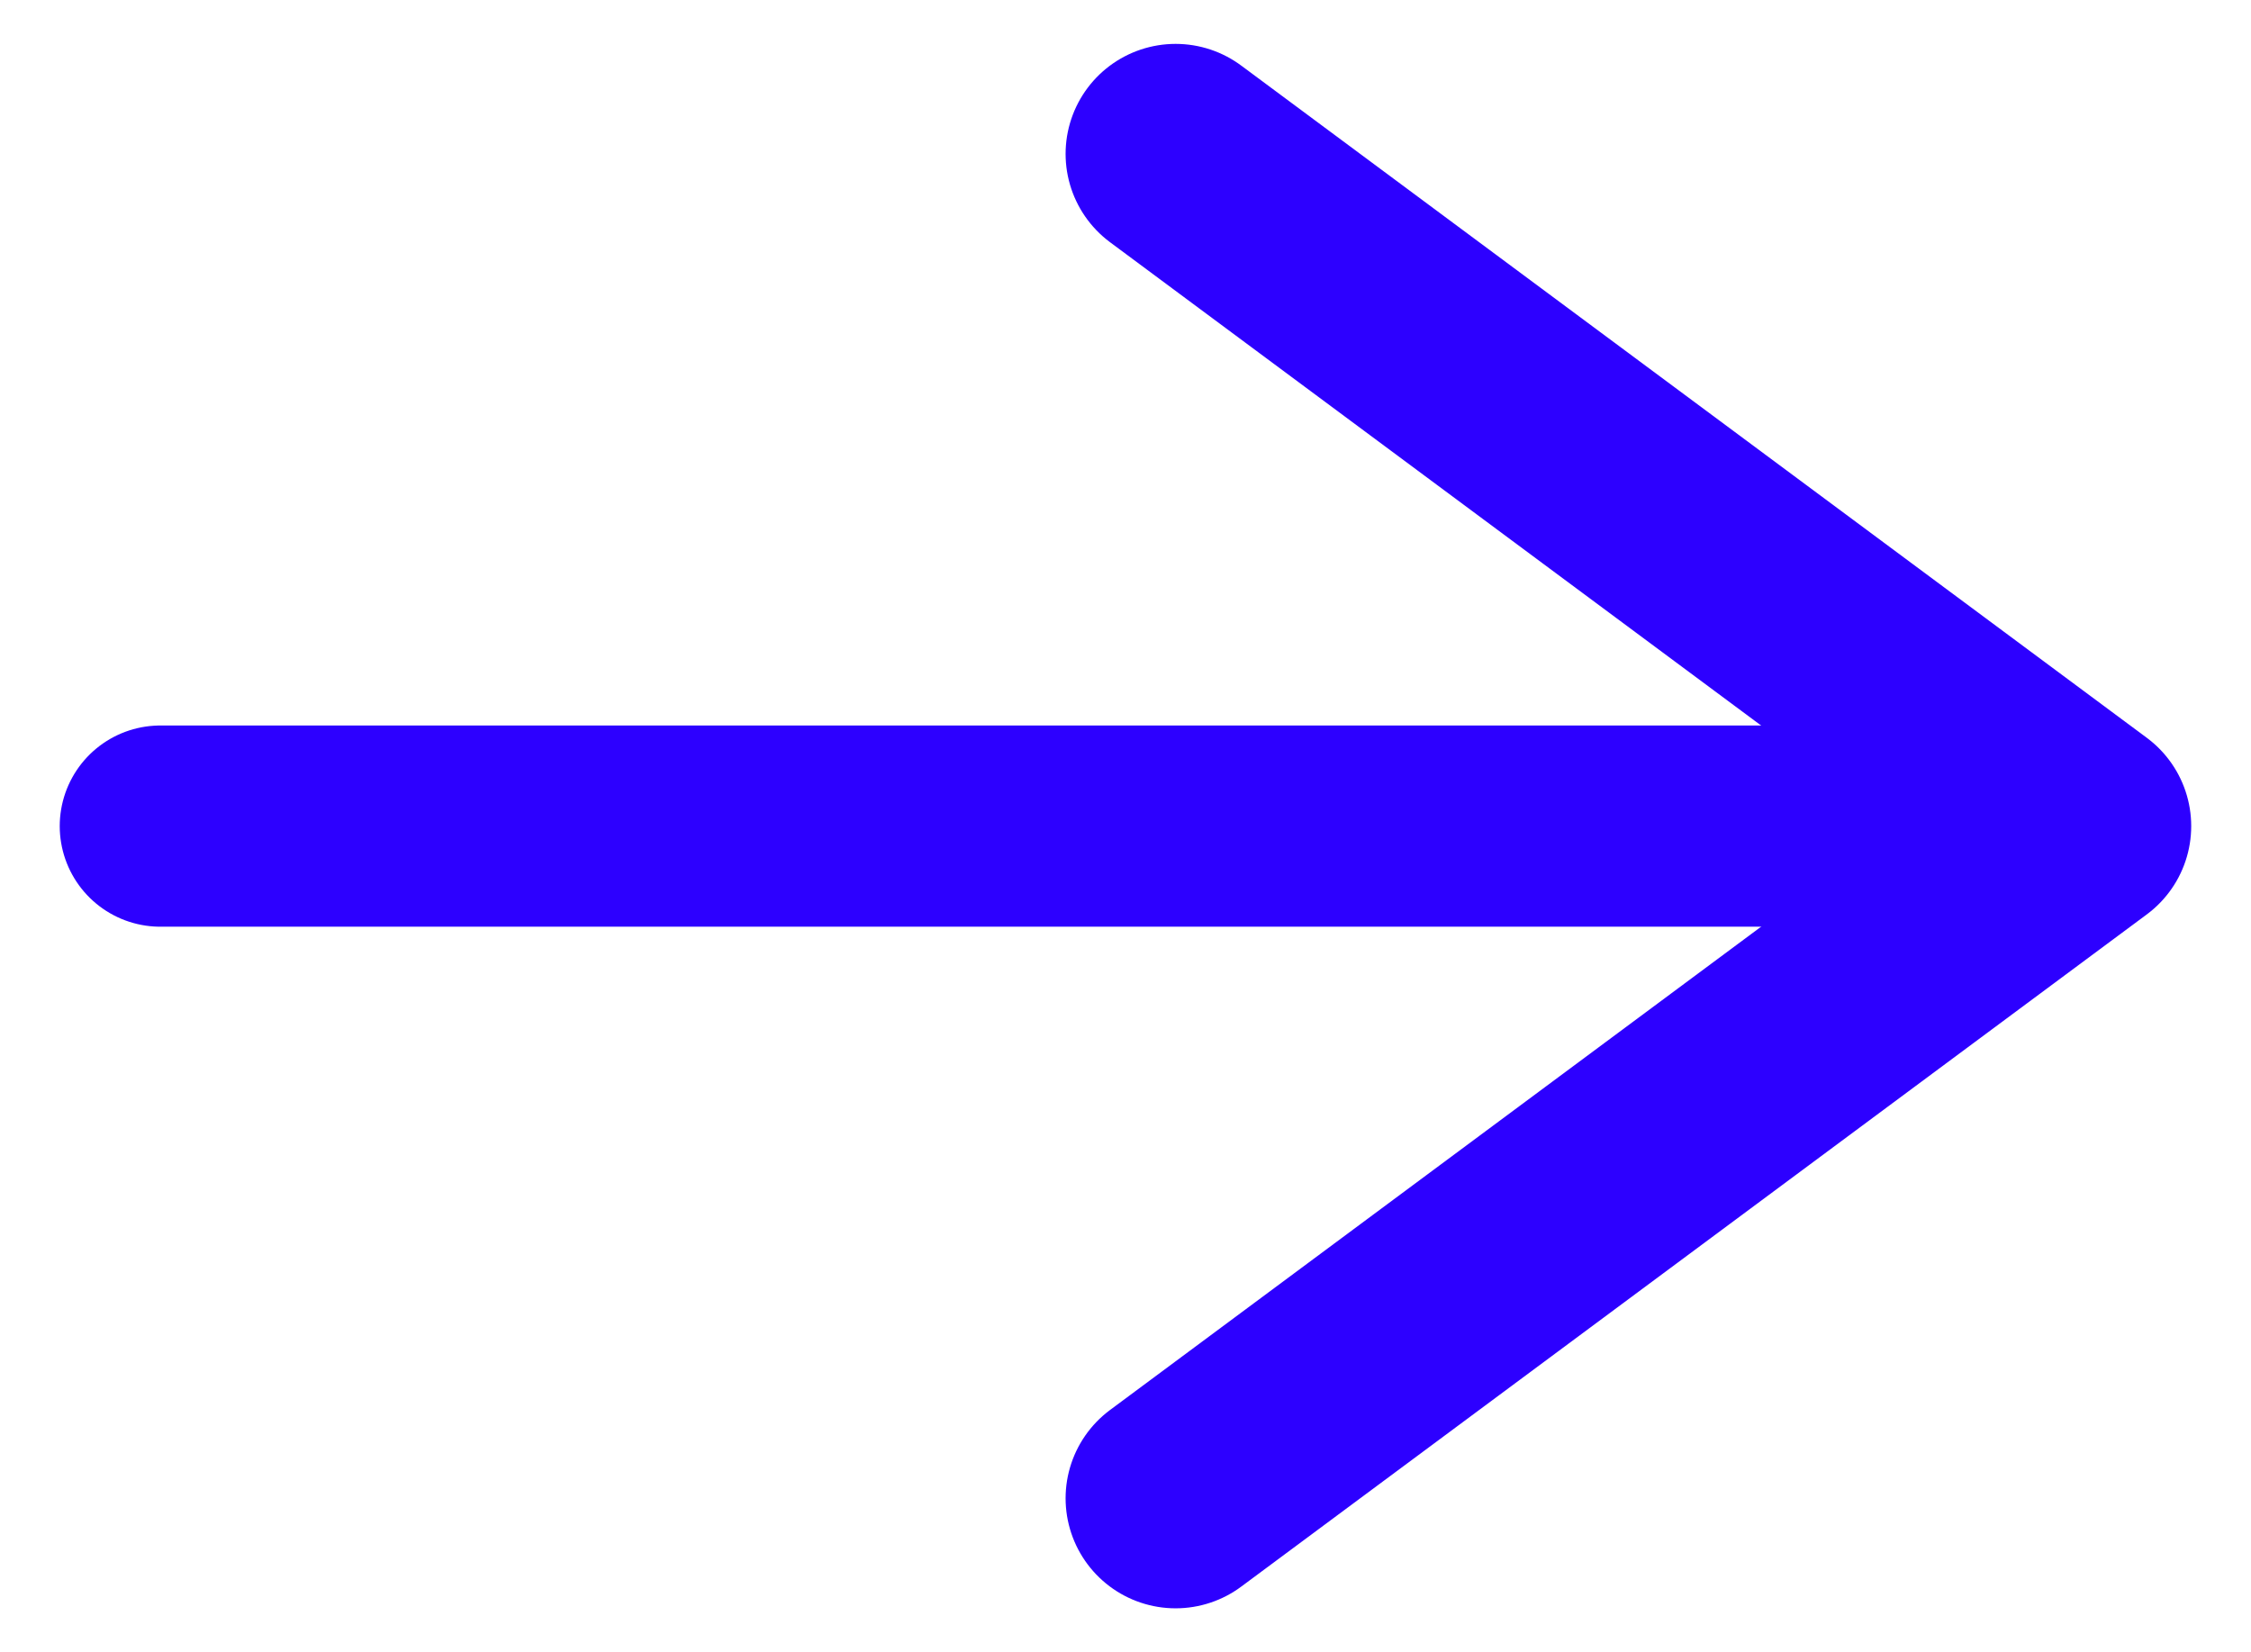 <svg xmlns="http://www.w3.org/2000/svg" width="33.47" height="24.57" viewBox="0 0 16.439 12.744"><defs><style>.a,.b{fill:none;stroke:#2D00FF;stroke-linecap:round;}.a{stroke-width:1.552px;}.b{stroke-linejoin:round;stroke-width:1.697px;}</style></defs><g transform="translate(0.776 1.187)"><line class="a" x2="14.814" transform="translate(0 5.185)"/><path class="b" d="M15.8,4.7l6.984,5.185L15.8,15.07" transform="translate(-7.97 -4.7)"/></g></svg>